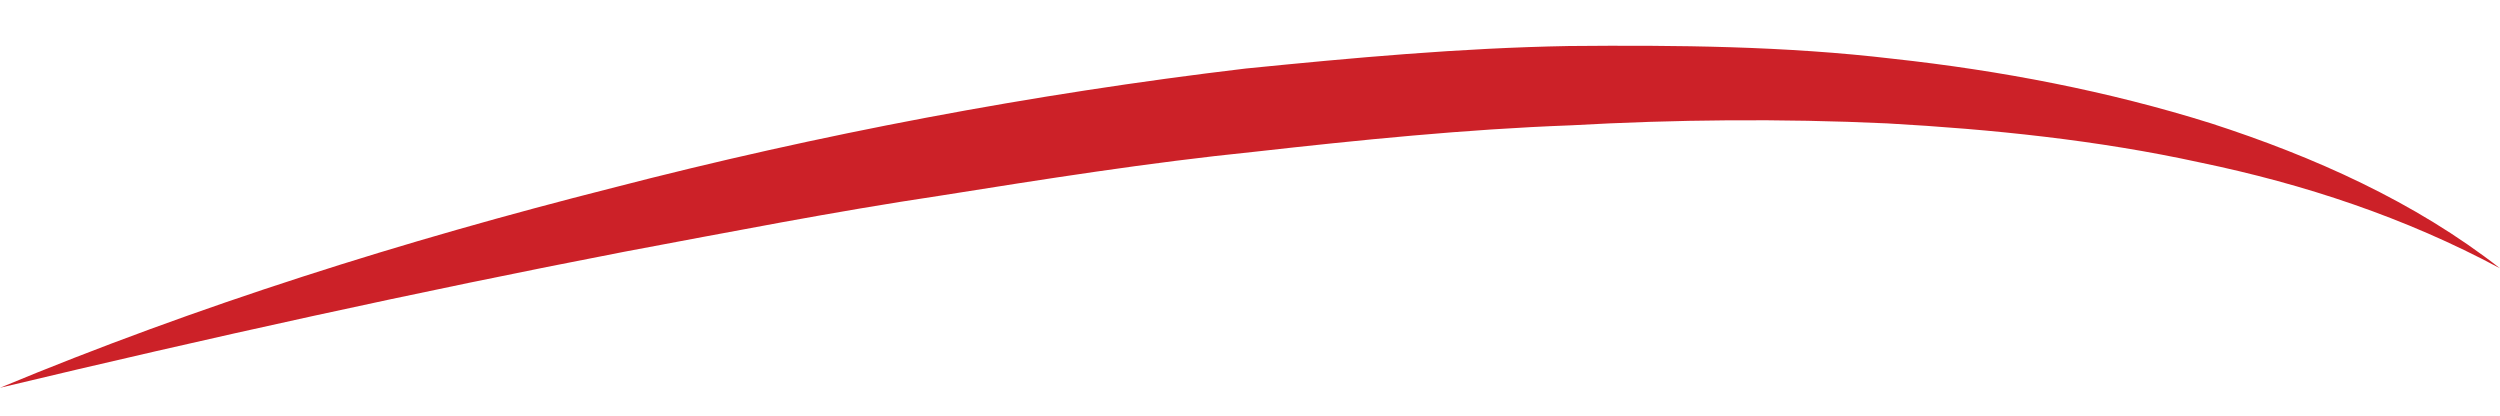 <?xml version="1.0" encoding="utf-8"?>
<!-- Generator: Adobe Illustrator 25.0.0, SVG Export Plug-In . SVG Version: 6.00 Build 0)  -->
<svg version="1.1" id="Layer_1" xmlns="http://www.w3.org/2000/svg" xmlns:xlink="http://www.w3.org/1999/xlink" x="0px" y="0px"
	 viewBox="0 0 255.3 42.5" style="enable-background:new 0 0 255.3 42.5;" xml:space="preserve">
<style type="text/css">
	.st0{fill:#CC2128;}
</style>
<path class="st0" d="M0,39.6c20.2-8.4,41.2-15,62.5-20.4c21.2-5.5,42.9-9.6,64.7-12.2c11-1.1,21.9-2.1,33-2.3
	c11-0.1,22.1,0,33.1,1.3c11,1.2,22,3.3,32.5,6.6c10.5,3.4,20.8,8,29.5,14.8c-9.7-5.2-20-8.6-30.6-10.8c-10.5-2.3-21.3-3.4-32-4
	c-10.8-0.5-21.6-0.4-32.3,0.2c-10.8,0.4-21.6,1.5-32.3,2.7c-10.8,1.1-21.5,2.8-32.2,4.5c-10.7,1.6-21.4,3.7-32.1,5.7
	C42.6,29.8,21.3,34.5,0,39.6z"/>
</svg>
